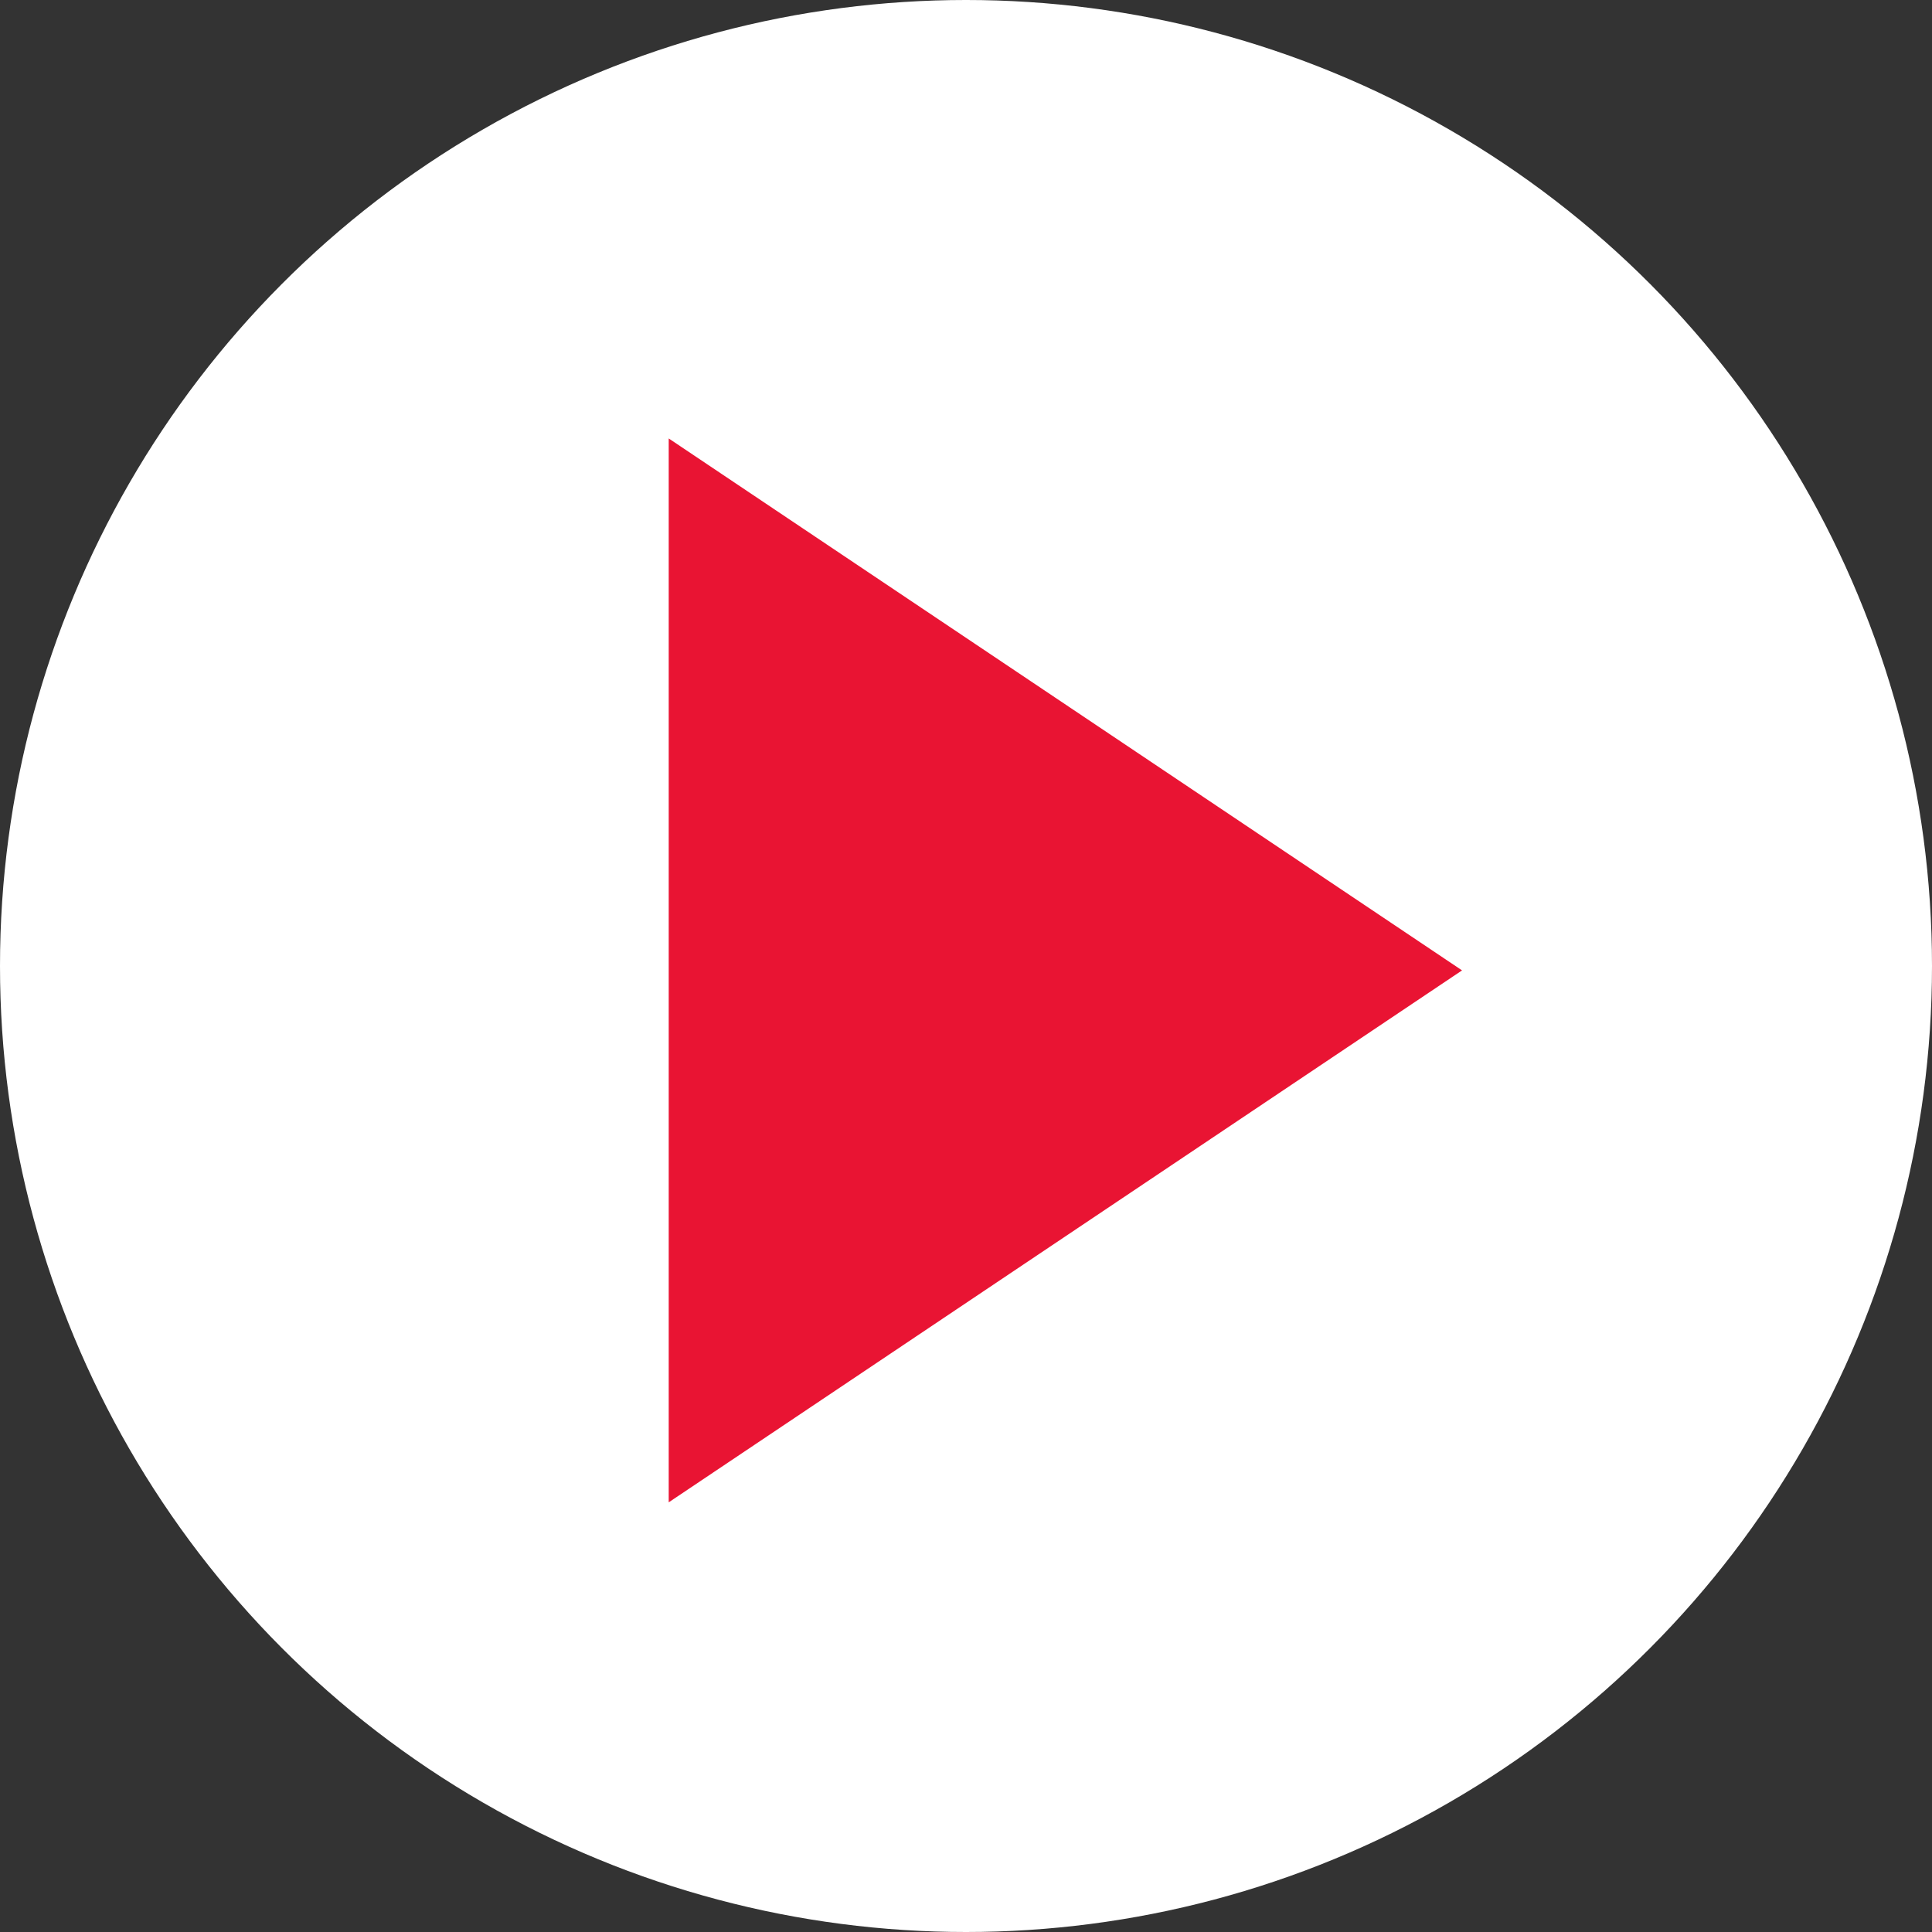 <?xml version="1.0" encoding="utf-8"?>
<svg width="113px" height="113px" viewBox="0 0 113 113" version="1.1" xmlns="http://www.w3.org/2000/svg" xmlns:xlink="http://www.w3.org/1999/xlink">
    <rect x="0" y="0" width="113" height="113" fill="#333333" stroke="none"/>
    <g id="Homepage" stroke="none" stroke-width="1" fill="none" fill-rule="evenodd">
        <g id="Home---Desktop-1440px" transform="translate(-609, -4278)" fill-rule="nonzero">
            <g id="Group-42" transform="translate(609, 4278)">
                <circle id="Oval" fill="#FFFFFF" cx="56.5" cy="56.5" r="56.5"></circle>
                <polygon id="Rectangle" fill="#E91433" transform="translate(46.757, 56.757) rotate(-225) translate(-46.757, -56.757) " points="19.352 29.352 74.163 40.163 30.163 84.163"></polygon>
            </g>
        </g>
    </g>
</svg>